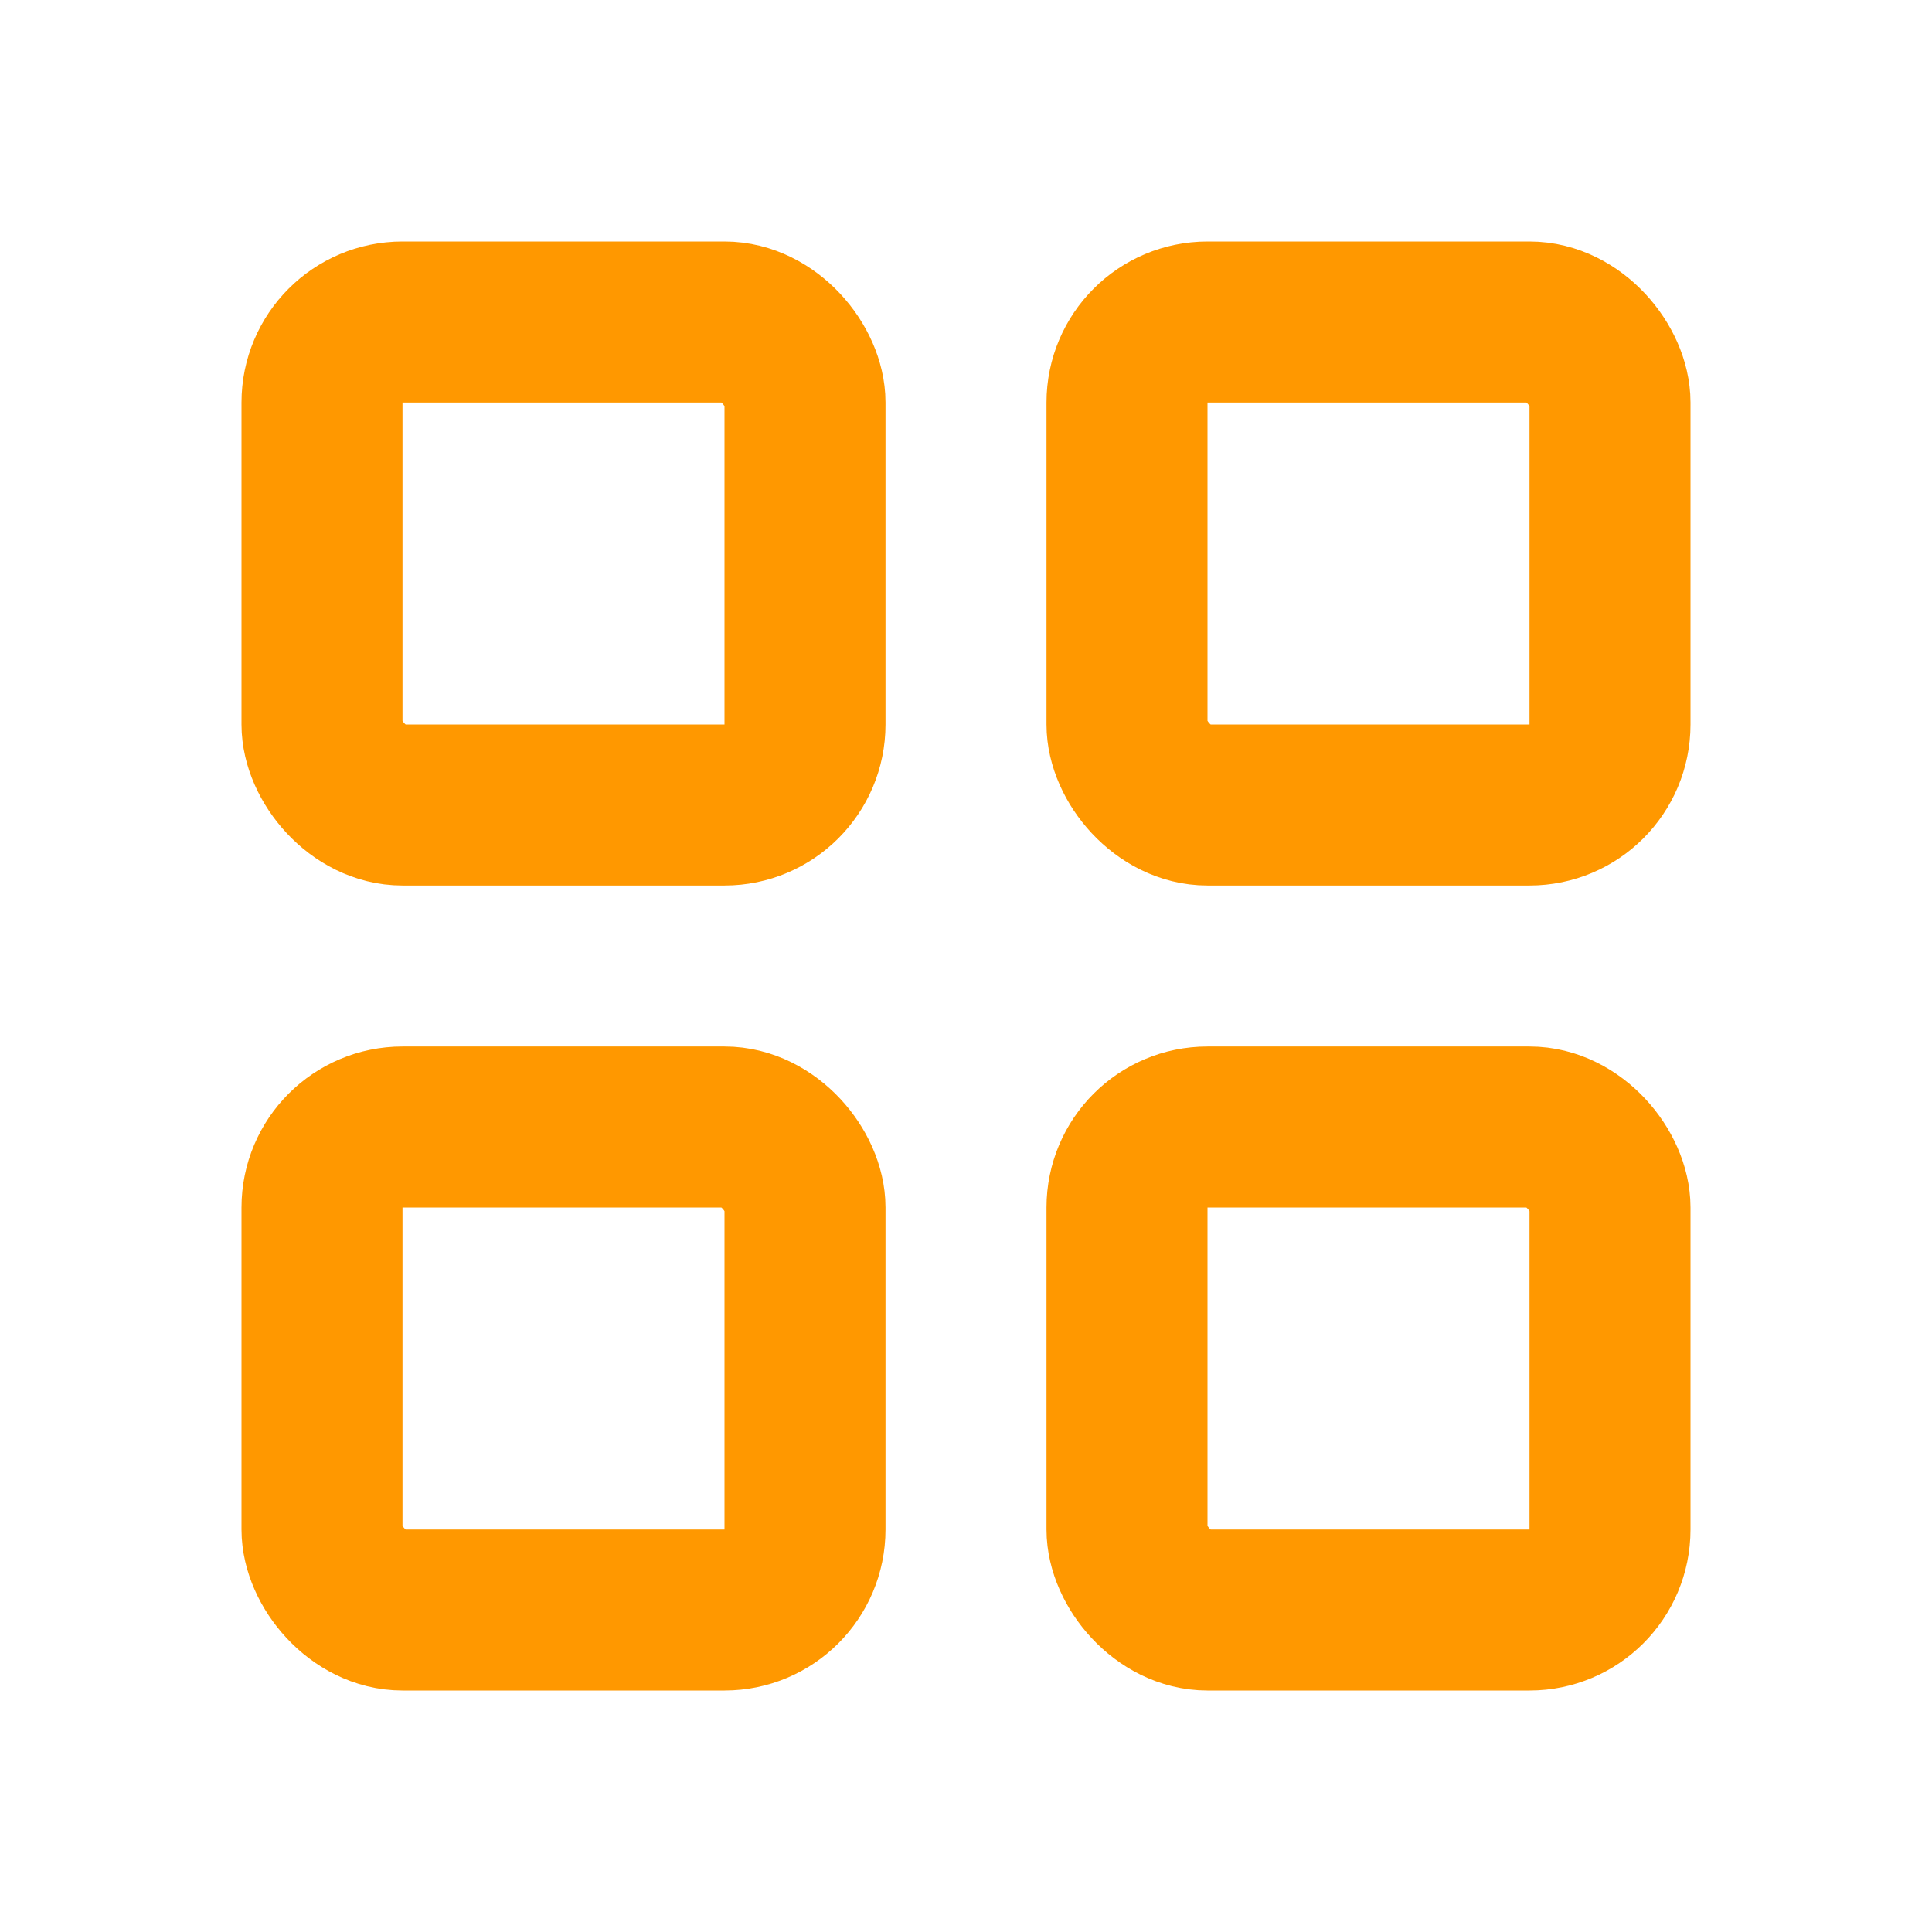 <svg width="24" height="24" viewBox="0 0 24 24" fill="none" xmlns="http://www.w3.org/2000/svg">
  <rect x="4" y="4" width="6" height="6" rx="1" stroke="#FF9800" stroke-width="2"/>
  <rect x="14" y="4" width="6" height="6" rx="1" stroke="#FF9800" stroke-width="2"/>
  <rect x="4" y="14" width="6" height="6" rx="1" stroke="#FF9800" stroke-width="2"/>
  <rect x="14" y="14" width="6" height="6" rx="1" stroke="#FF9800" stroke-width="2"/>
</svg>